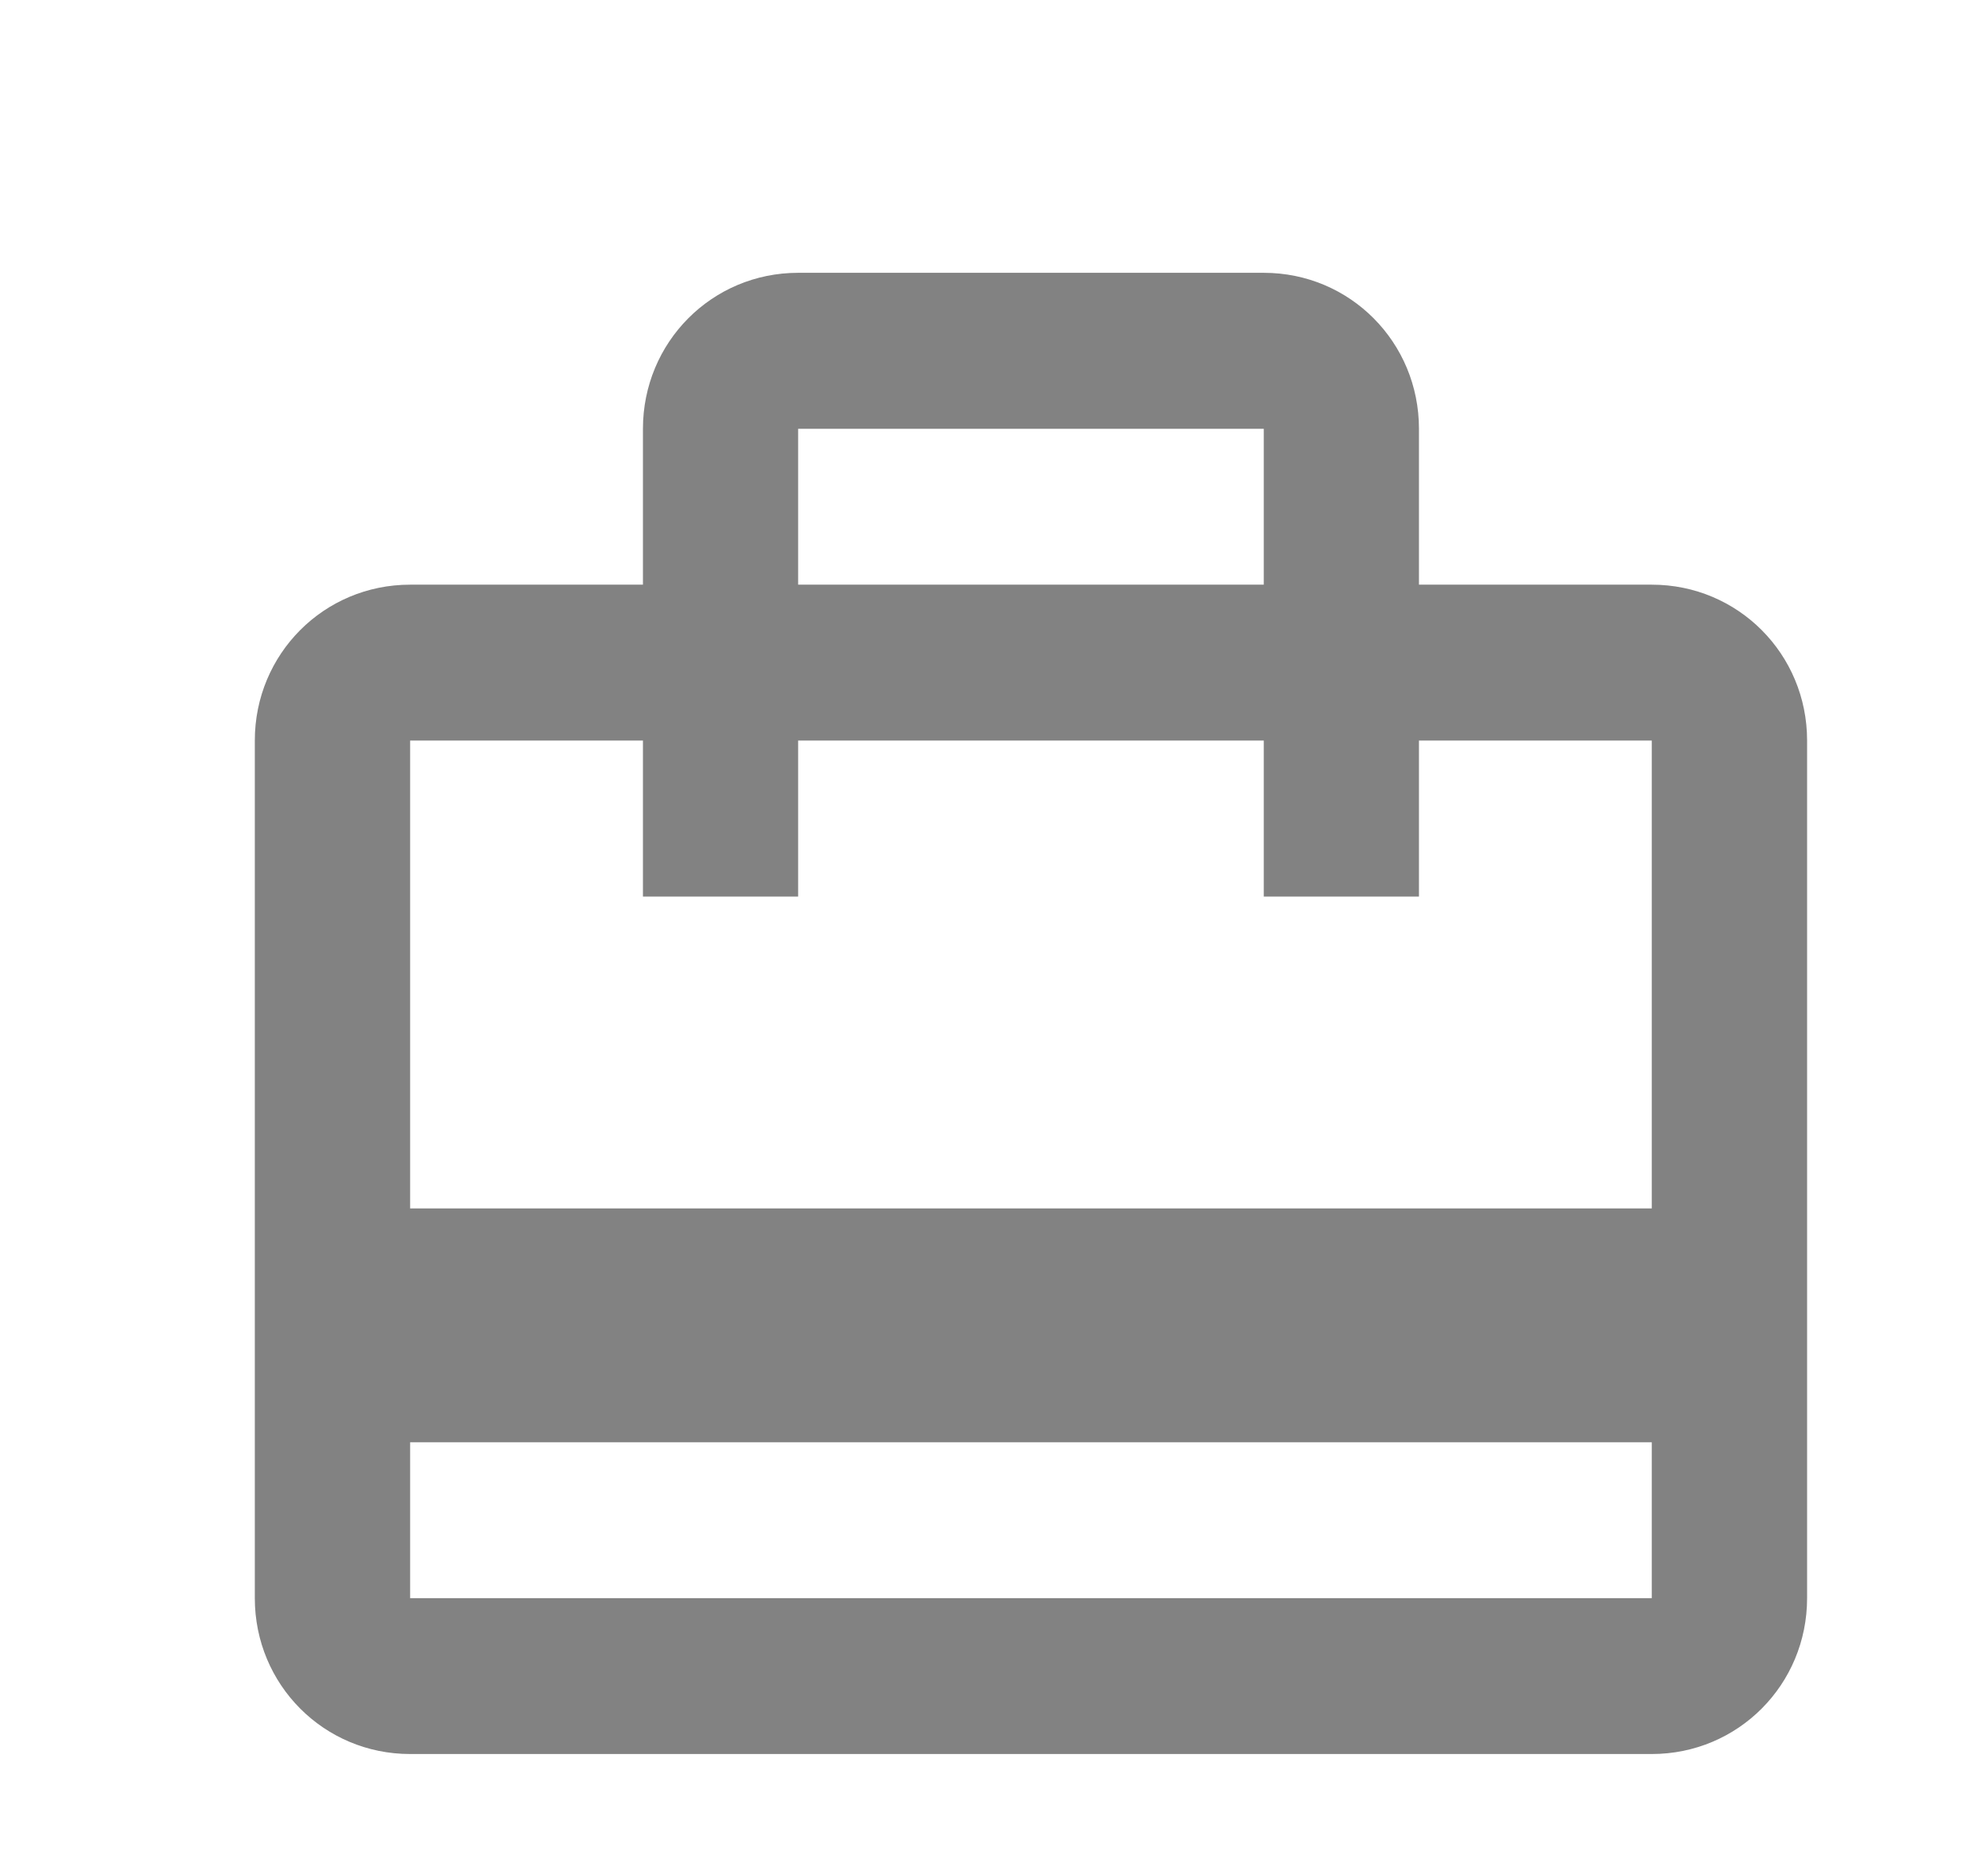 <svg width="17" height="16" viewBox="0 0 17 16" fill="none" xmlns="http://www.w3.org/2000/svg">
<g clip-path="url(#clip0_1590_20156)">
<g clip-path="url(#clip1_1590_20156)">
<path d="M14.125 5H12.134V3.667C12.134 2.927 11.544 2.333 10.807 2.333H6.825C6.088 2.333 5.498 2.927 5.498 3.667V5H3.507C2.77 5 2.179 5.593 2.179 6.333V13.667C2.179 14.407 2.77 15 3.507 15H14.125C14.862 15 15.453 14.407 15.453 13.667V6.333C15.453 5.593 14.862 5 14.125 5ZM6.825 3.667H10.807V5H6.825V3.667ZM14.125 13.667H3.507V12.334H14.125V13.667ZM14.125 10.334H3.507V6.333H5.498V7.667H6.825V6.333H10.807V7.667H12.134V6.333H14.125V10.334Z" fill="#828282"/>
</g>
</g>
<defs>
<clipPath id="clip0_1590_20156">
<rect width="15.928" height="16" fill="white" transform="translate(0.852)"/>
</clipPath>
<clipPath id="clip1_1590_20156">
<rect width="15.928" height="16" fill="white" transform="translate(0.852 1)"/>
</clipPath>
</defs>
</svg>

